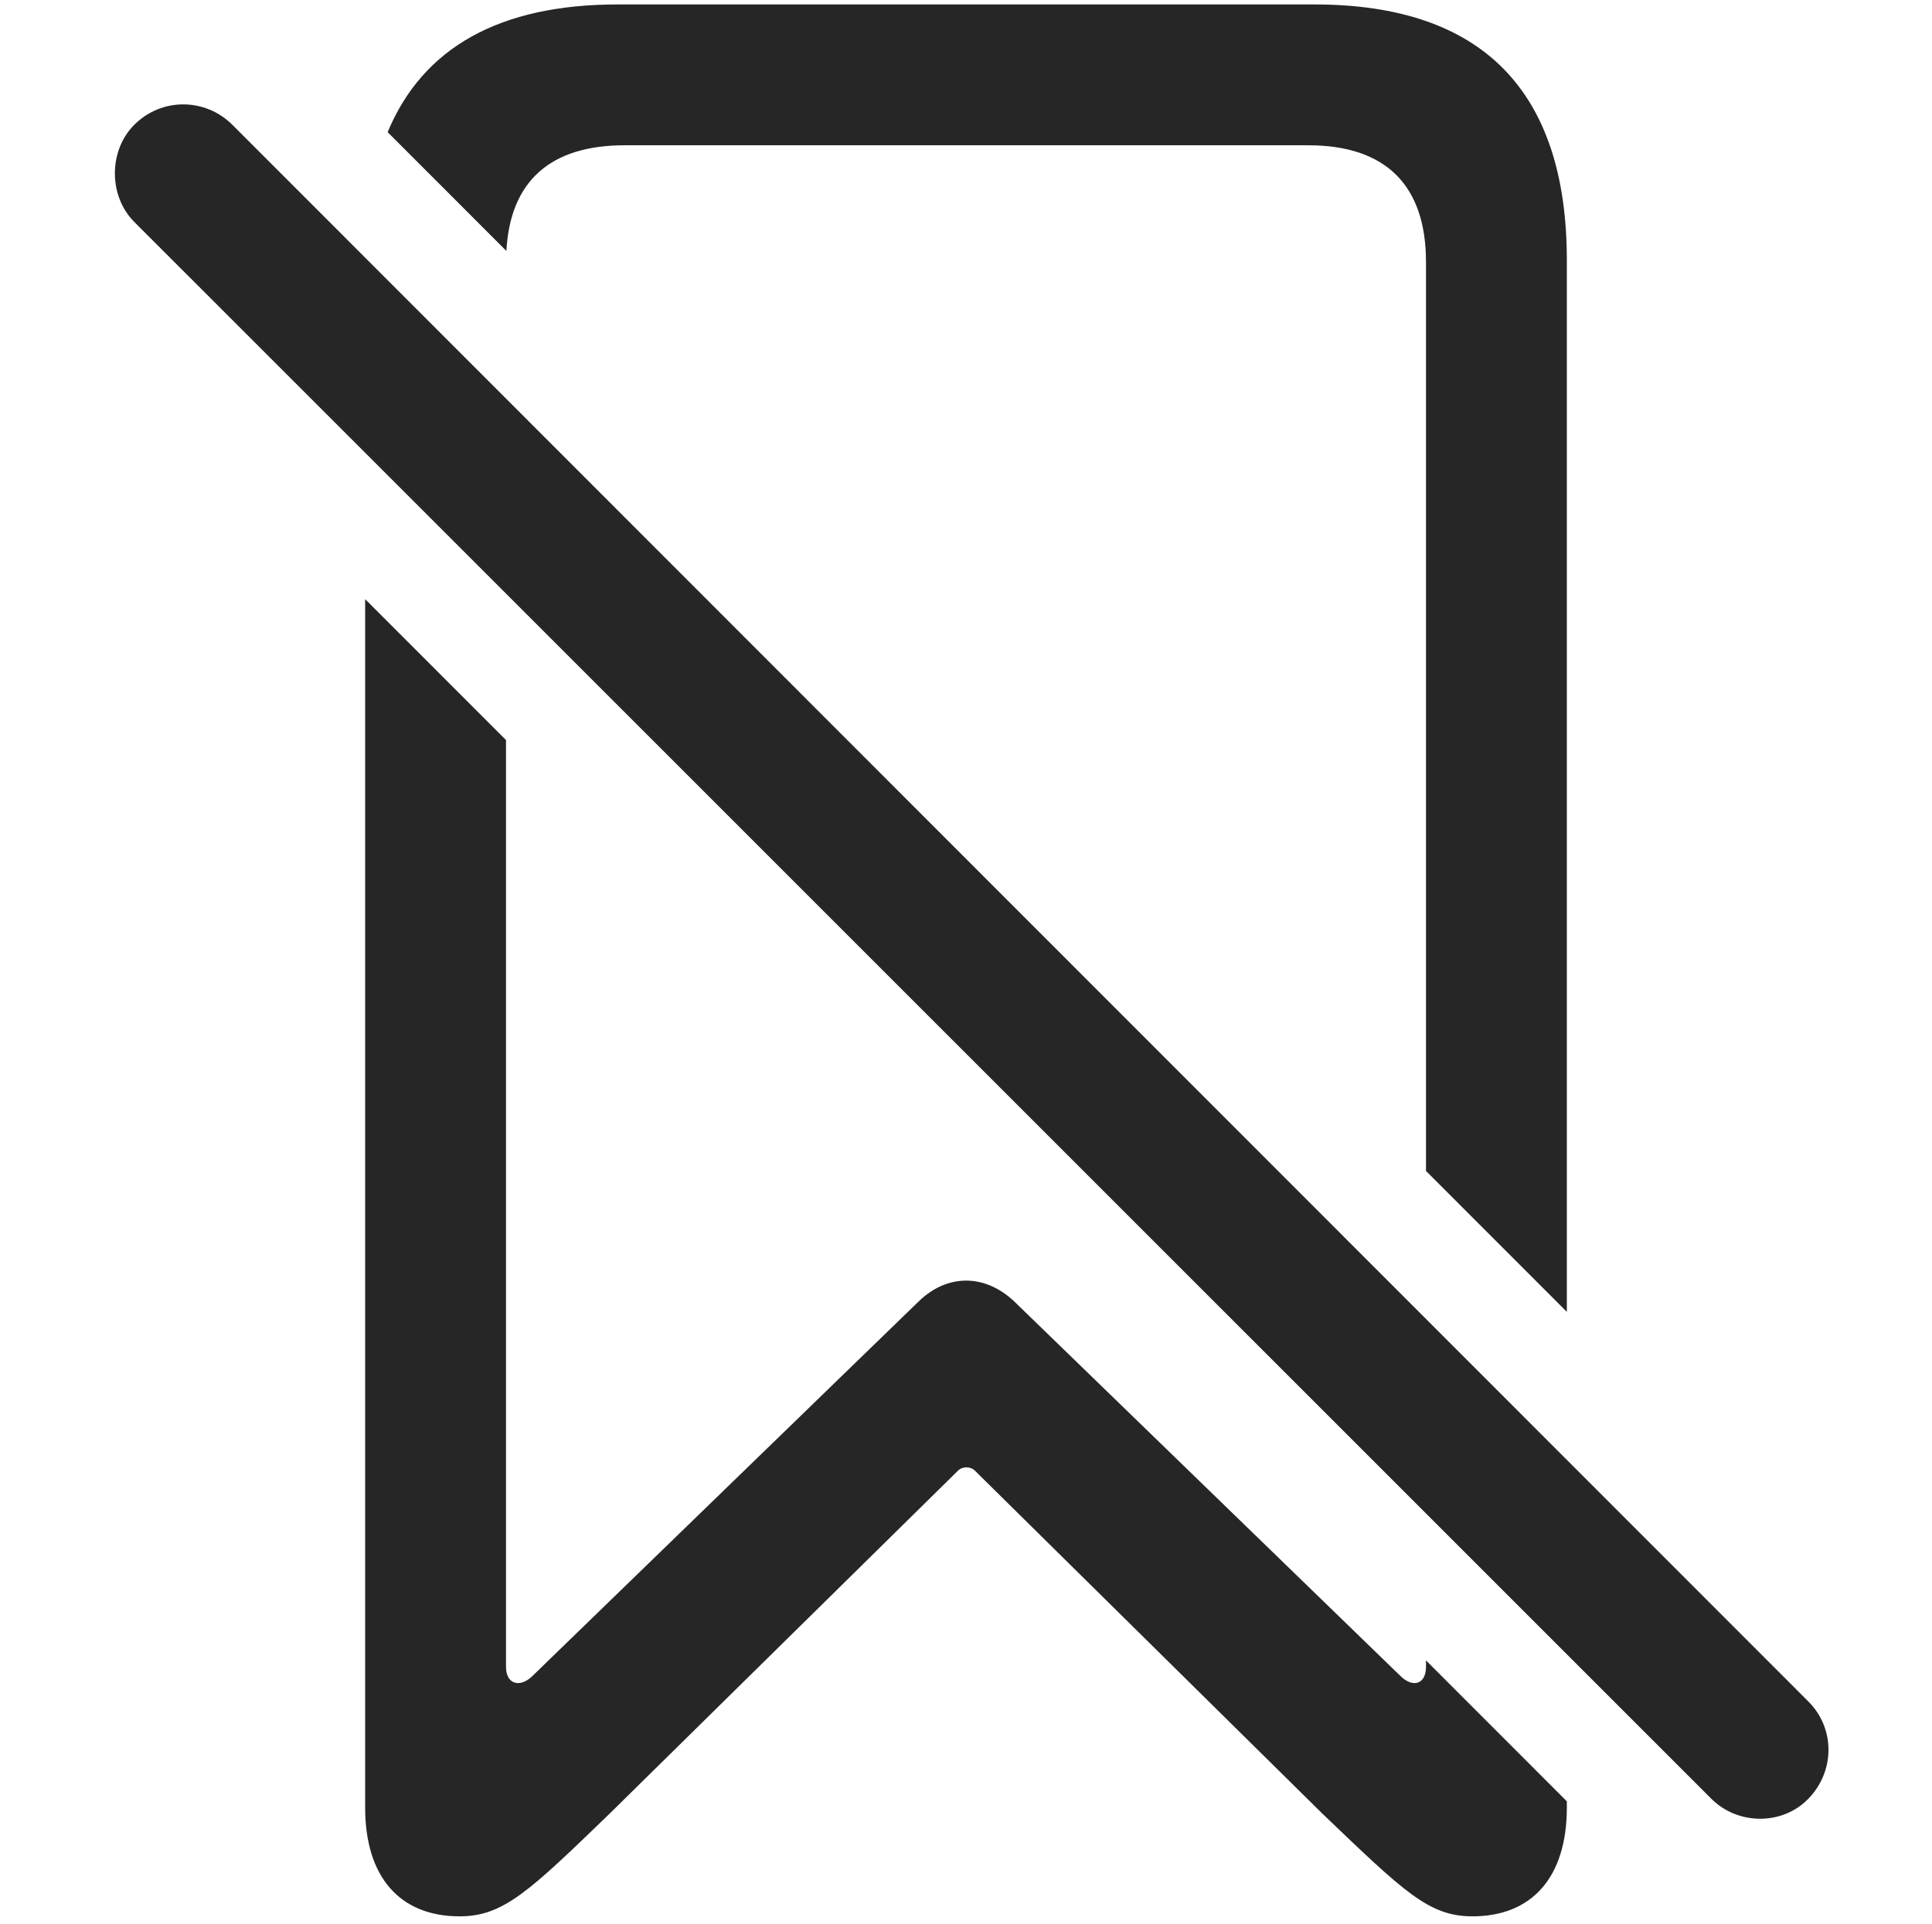 <?xml version="1.0" encoding="UTF-8"?>
<!--Generator: Apple Native CoreSVG 232.5-->
<!DOCTYPE svg
PUBLIC "-//W3C//DTD SVG 1.1//EN"
       "http://www.w3.org/Graphics/SVG/1.1/DTD/svg11.dtd">
<svg version="1.1" xmlns="http://www.w3.org/2000/svg" xmlns:xlink="http://www.w3.org/1999/xlink" width="105.823" height="105.42">
 <g>
  <rect height="105.42" opacity="0" width="105.823" x="0" y="0"/>
  <path d="M27.716 40.541L27.716 91.309C27.716 92.285 28.497 92.481 29.181 91.797L50.324 71.289C51.886 69.775 53.937 69.775 55.548 71.289L76.691 91.797C77.374 92.481 78.107 92.285 78.107 91.309L78.107 90.96L85.822 98.68L85.822 99.023C85.822 102.832 83.917 104.98 80.646 104.98C78.253 104.98 76.886 103.613 72.443 99.365L53.4 80.566C53.156 80.322 52.716 80.322 52.472 80.566L33.38 99.365C28.986 103.613 27.57 104.98 25.177 104.98C21.905 104.98 20.001 102.832 20.001 99.023L20.001 32.822ZM85.822 14.258L85.822 71.865L78.107 64.146L78.107 14.355C78.107 10.156 75.909 7.959 71.661 7.959L34.21 7.959C30.127 7.959 27.94 9.943 27.737 13.747L21.233 7.24C23.159 2.595 27.386 0.244 33.82 0.244L72.003 0.244C81.183 0.244 85.822 4.98 85.822 14.258Z" fill="#000000" fill-opacity="0.85"/>
  <path d="M93.732 98.535C95.197 100 97.638 100 99.054 98.535C100.519 97.022 100.519 94.678 99.054 93.213L12.726 6.836C11.261 5.371 8.868 5.322 7.355 6.836C5.939 8.252 5.939 10.742 7.355 12.158Z" fill="#000000" fill-opacity="0.85"/>
 </g>
</svg>
